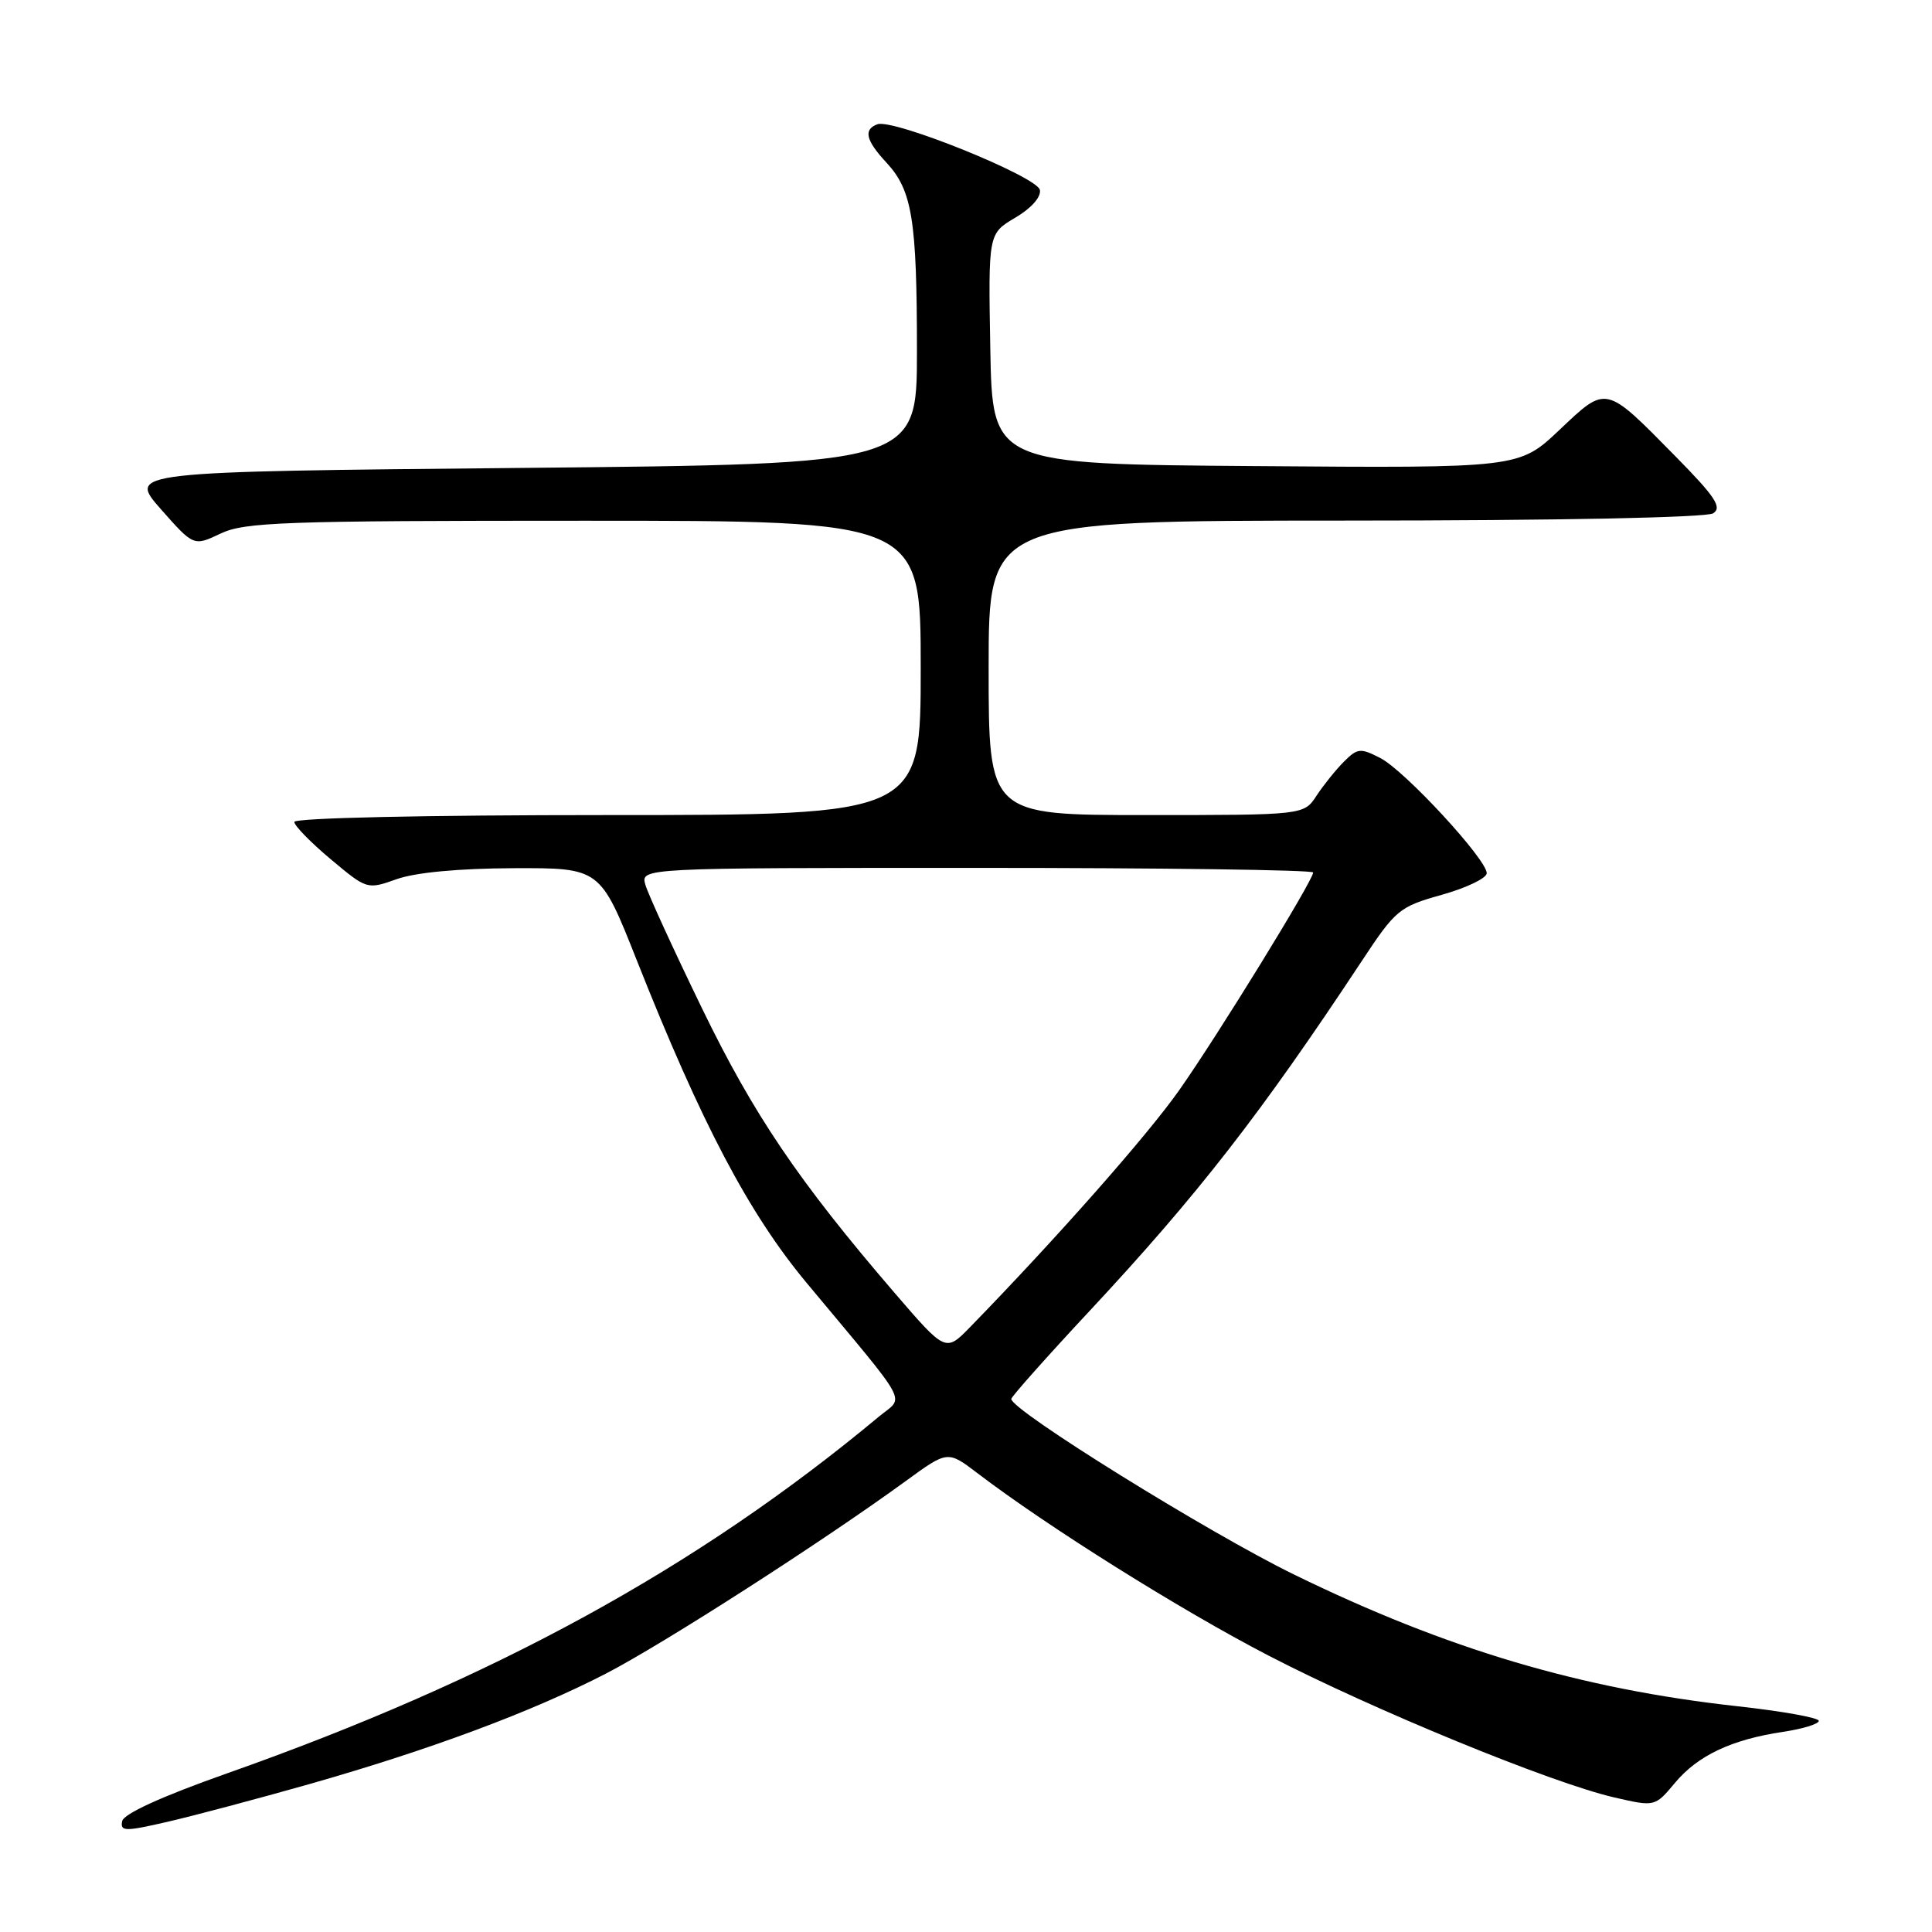 <?xml version="1.0" encoding="UTF-8" standalone="no"?>
<!DOCTYPE svg PUBLIC "-//W3C//DTD SVG 1.1//EN" "http://www.w3.org/Graphics/SVG/1.1/DTD/svg11.dtd" >
<svg xmlns="http://www.w3.org/2000/svg" xmlns:xlink="http://www.w3.org/1999/xlink" version="1.1" viewBox="0 0 256 256">
 <g >
 <path fill="currentColor"
d=" M 41.00 236.40 C 57.05 231.83 70.48 226.82 80.29 221.76 C 87.89 217.83 108.96 204.30 120.04 196.23 C 125.57 192.20 125.57 192.20 129.54 195.22 C 138.75 202.25 156.44 213.34 168.04 219.35 C 181.88 226.53 205.59 236.26 213.90 238.17 C 219.29 239.41 219.29 239.41 221.94 236.24 C 224.97 232.61 229.44 230.50 236.25 229.48 C 238.86 229.09 241.00 228.44 241.00 228.02 C 241.00 227.61 236.16 226.74 230.25 226.09 C 209.49 223.80 191.75 218.54 171.50 208.65 C 160.20 203.14 134.00 186.87 134.00 185.37 C 134.00 185.08 138.68 179.81 144.41 173.67 C 158.72 158.32 167.09 147.55 180.43 127.36 C 184.94 120.53 185.40 120.15 191.07 118.56 C 194.33 117.64 197.00 116.36 197.00 115.70 C 196.99 113.86 186.16 102.13 182.91 100.45 C 180.27 99.09 179.88 99.12 178.08 100.92 C 177.01 101.99 175.38 104.02 174.45 105.43 C 172.77 108.00 172.77 108.00 151.88 108.00 C 131.00 108.00 131.00 108.00 131.00 88.50 C 131.00 69.00 131.00 69.00 178.25 68.98 C 206.39 68.98 226.11 68.58 227.00 68.02 C 228.22 67.24 227.29 65.83 222.00 60.46 C 212.64 50.95 212.92 51.02 206.63 56.97 C 201.28 62.03 201.28 62.03 166.39 61.76 C 131.50 61.50 131.50 61.50 131.22 46.23 C 130.95 30.96 130.95 30.96 134.52 28.85 C 136.65 27.60 137.97 26.11 137.79 25.17 C 137.46 23.41 118.33 15.68 116.25 16.47 C 114.38 17.17 114.72 18.60 117.48 21.57 C 120.87 25.24 121.50 29.11 121.50 46.50 C 121.50 61.50 121.50 61.50 69.23 62.00 C 16.95 62.50 16.95 62.50 21.30 67.45 C 25.66 72.39 25.66 72.39 29.23 70.70 C 32.42 69.18 37.54 69.00 77.40 69.00 C 122.00 69.00 122.00 69.00 122.00 88.50 C 122.00 108.00 122.00 108.00 80.50 108.00 C 56.34 108.00 39.00 108.38 39.00 108.91 C 39.00 109.41 41.17 111.63 43.82 113.85 C 48.63 117.88 48.65 117.88 52.57 116.49 C 55.04 115.61 60.79 115.07 68.01 115.04 C 79.53 115.00 79.53 115.00 84.38 127.25 C 92.95 148.88 99.21 160.77 106.89 170.00 C 120.88 186.80 119.85 184.89 116.46 187.71 C 92.34 207.79 65.44 222.50 30.00 235.01 C 21.40 238.05 16.39 240.34 16.19 241.31 C 15.91 242.69 16.55 242.70 22.19 241.40 C 25.66 240.60 34.12 238.35 41.00 236.40 Z  M 118.56 171.34 C 105.80 156.50 99.84 147.69 92.99 133.55 C 89.24 125.82 85.88 118.49 85.52 117.25 C 84.87 115.00 84.87 115.00 129.43 115.00 C 153.94 115.00 174.00 115.27 174.00 115.61 C 174.00 116.66 161.35 137.22 156.22 144.50 C 151.98 150.51 139.99 164.09 128.55 175.84 C 125.30 179.17 125.30 179.17 118.56 171.34 Z "/>
</g>
</svg>